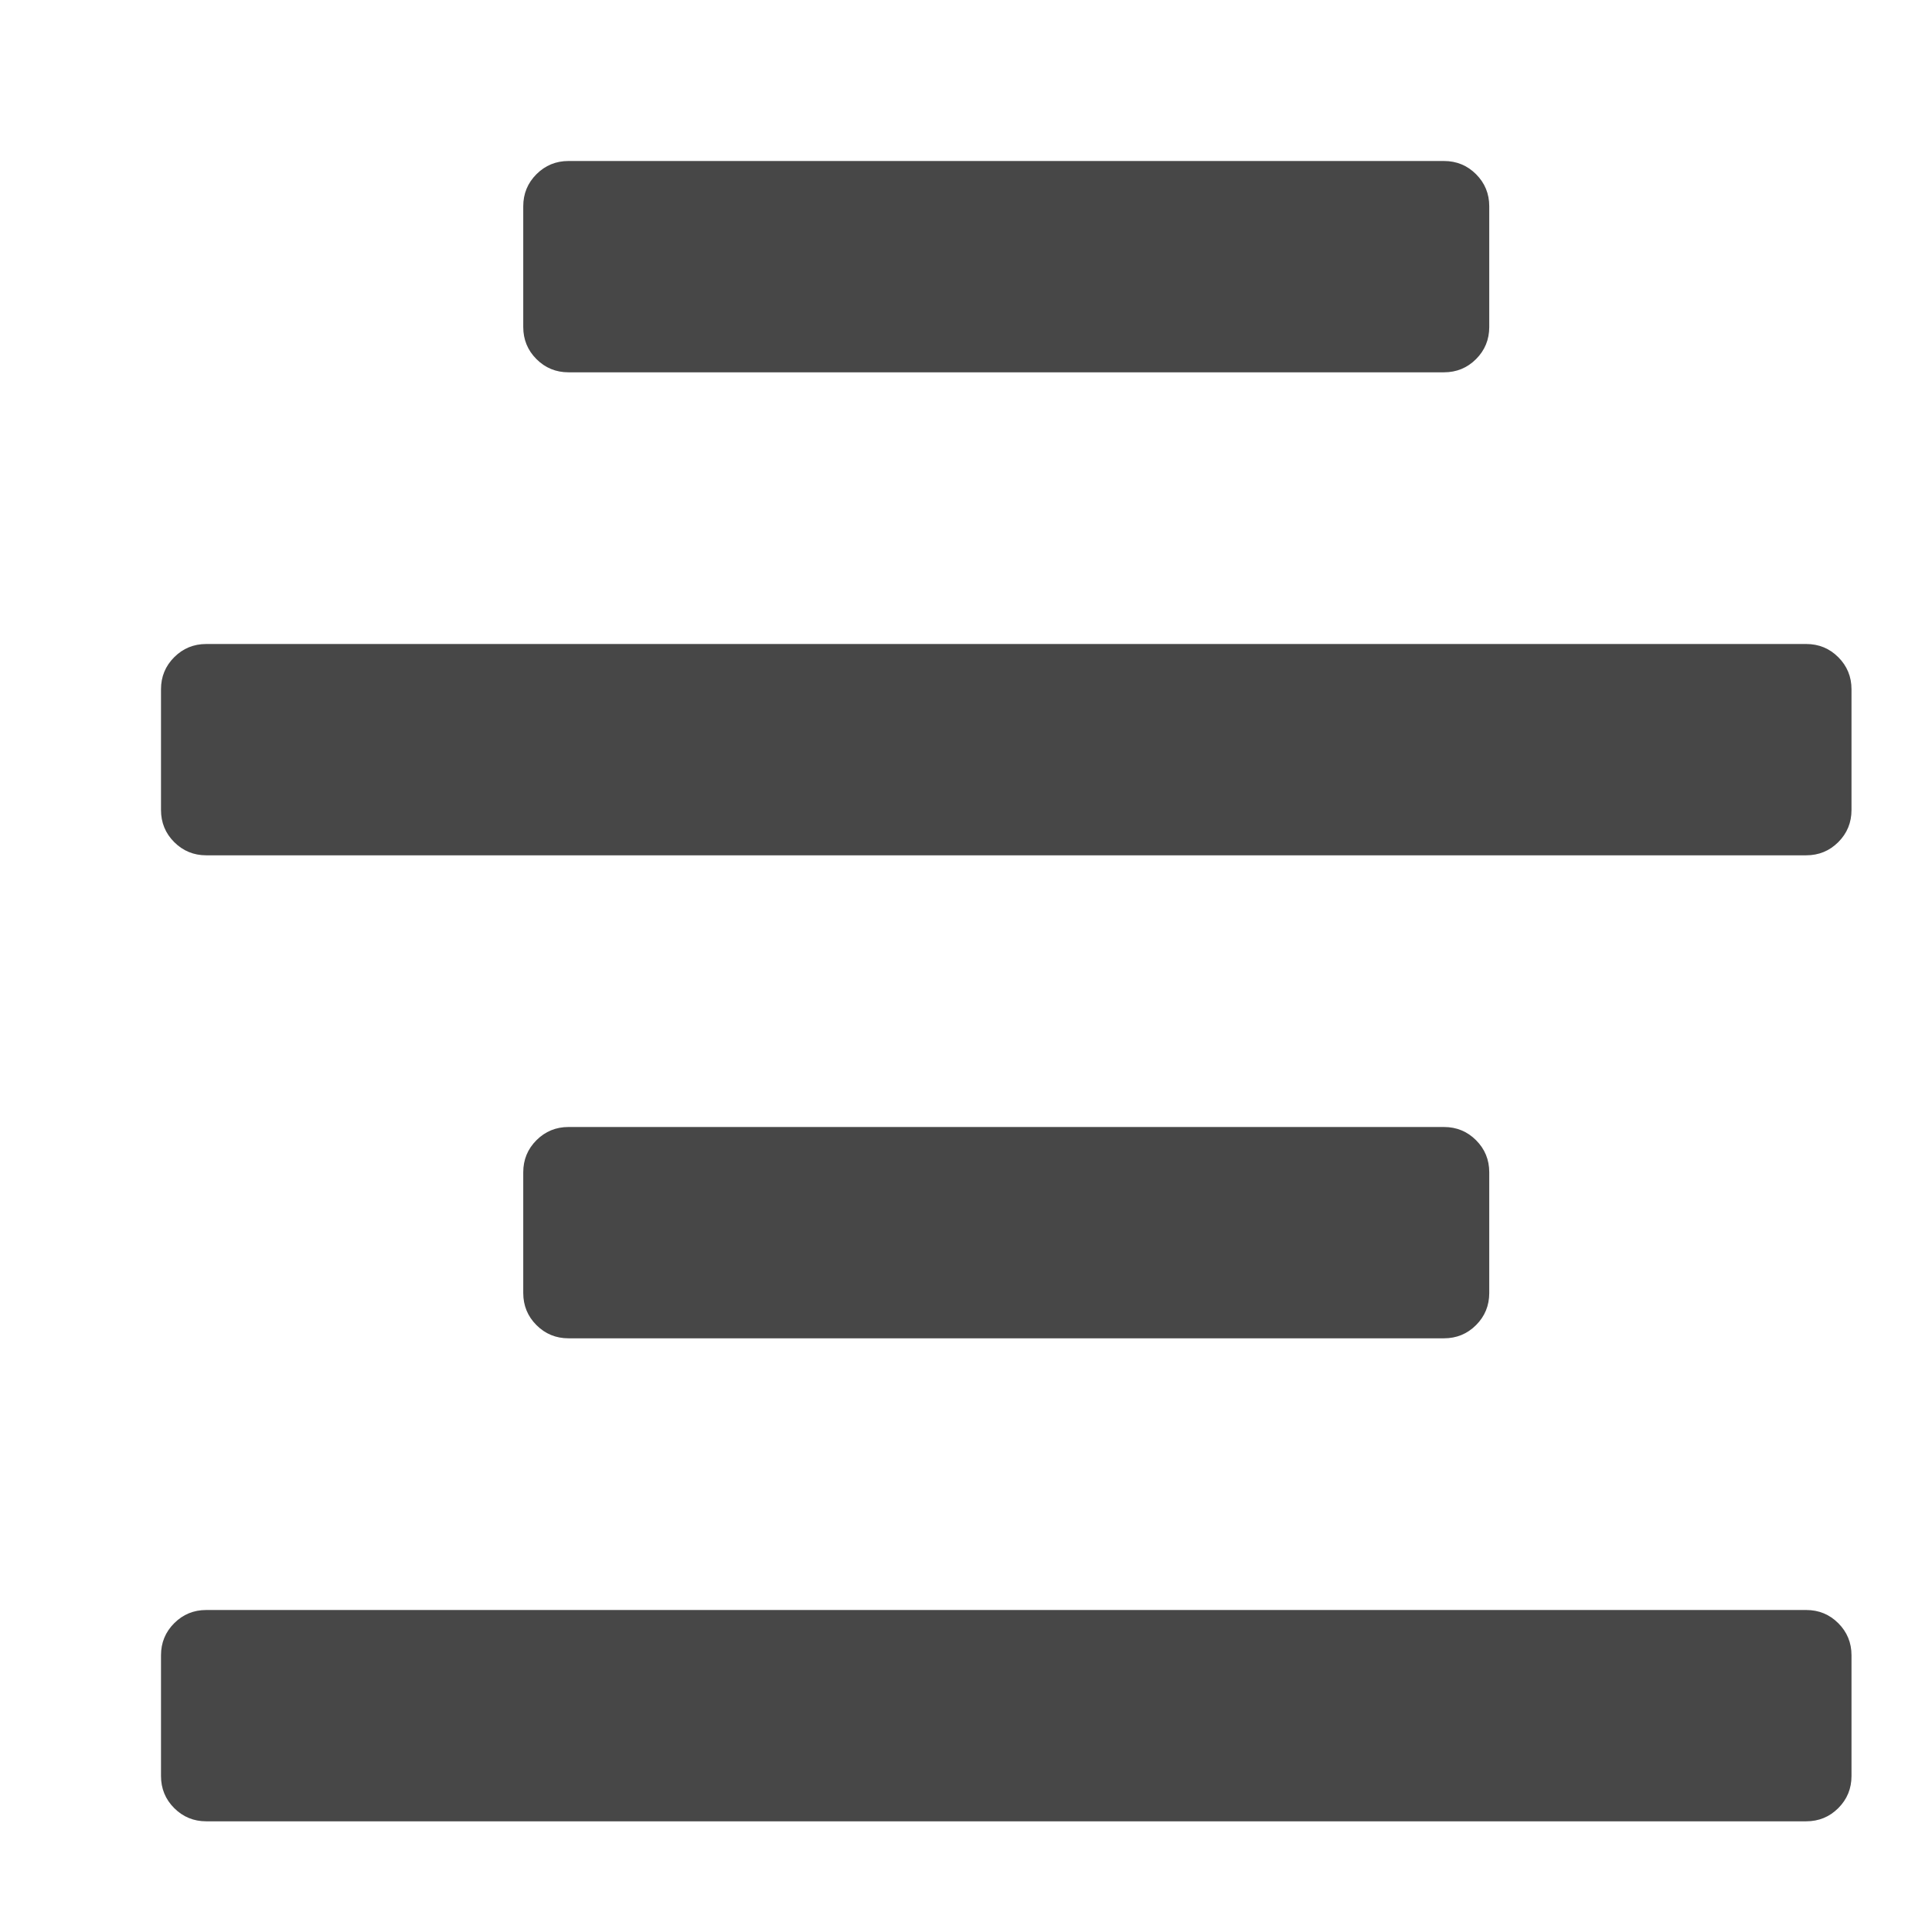 <?xml version="1.0" encoding="UTF-8"?>
<svg width="24px" height="24px" viewBox="0 0 24 24" version="1.1" xmlns="http://www.w3.org/2000/svg" xmlns:xlink="http://www.w3.org/1999/xlink">
    <title>Icon/Rich text editor/center</title>
    <g id="Icon/Rich-text-editor/center" stroke="none" stroke-width="1" fill="none" fill-rule="evenodd">
        <path d="M22.437,22.625 C22.594,22.625 22.727,22.57 22.836,22.461 C22.945,22.352 23,22.219 23,22.062 L23,22.062 L23,20.562 C23,20.406 22.945,20.273 22.836,20.164 C22.727,20.055 22.594,20 22.437,20 L22.437,20 L2.562,20 C2.406,20 2.273,20.055 2.164,20.164 C2.055,20.273 2,20.406 2,20.562 L2,20.562 L2,22.062 C2,22.219 2.055,22.352 2.164,22.461 C2.273,22.57 2.406,22.625 2.562,22.625 L2.562,22.625 L22.437,22.625 Z M17.937,16.625 C18.094,16.625 18.227,16.57 18.336,16.461 C18.445,16.352 18.5,16.219 18.5,16.062 L18.5,16.062 L18.5,14.562 C18.5,14.406 18.445,14.273 18.336,14.164 C18.227,14.055 18.094,14 17.937,14 L17.937,14 L7.062,14 C6.906,14 6.773,14.055 6.664,14.164 C6.555,14.273 6.5,14.406 6.5,14.562 L6.5,14.562 L6.5,16.062 C6.5,16.219 6.555,16.352 6.664,16.461 C6.773,16.57 6.906,16.625 7.062,16.625 L7.062,16.625 L17.937,16.625 Z M22.437,10.625 C22.594,10.625 22.727,10.57 22.836,10.461 C22.945,10.352 23,10.219 23,10.062 L23,10.062 L23,8.562 C23,8.406 22.945,8.273 22.836,8.164 C22.727,8.055 22.594,8 22.437,8 L22.437,8 L2.562,8 C2.406,8 2.273,8.055 2.164,8.164 C2.055,8.273 2,8.406 2,8.562 L2,8.562 L2,10.062 C2,10.219 2.055,10.352 2.164,10.461 C2.273,10.57 2.406,10.625 2.562,10.625 L2.562,10.625 L22.437,10.625 Z M17.937,4.625 C18.094,4.625 18.227,4.57 18.336,4.461 C18.445,4.352 18.5,4.219 18.5,4.062 L18.5,4.062 L18.5,2.562 C18.5,2.406 18.445,2.273 18.336,2.164 C18.227,2.055 18.094,2 17.937,2 L17.937,2 L7.062,2 C6.906,2 6.773,2.055 6.664,2.164 C6.555,2.273 6.5,2.406 6.5,2.562 L6.5,2.562 L6.5,4.062 C6.5,4.219 6.555,4.352 6.664,4.461 C6.773,4.57 6.906,4.625 7.062,4.625 L7.062,4.625 L17.937,4.625 Z" id="Color" fill="#474747"></path>
    </g>
</svg>